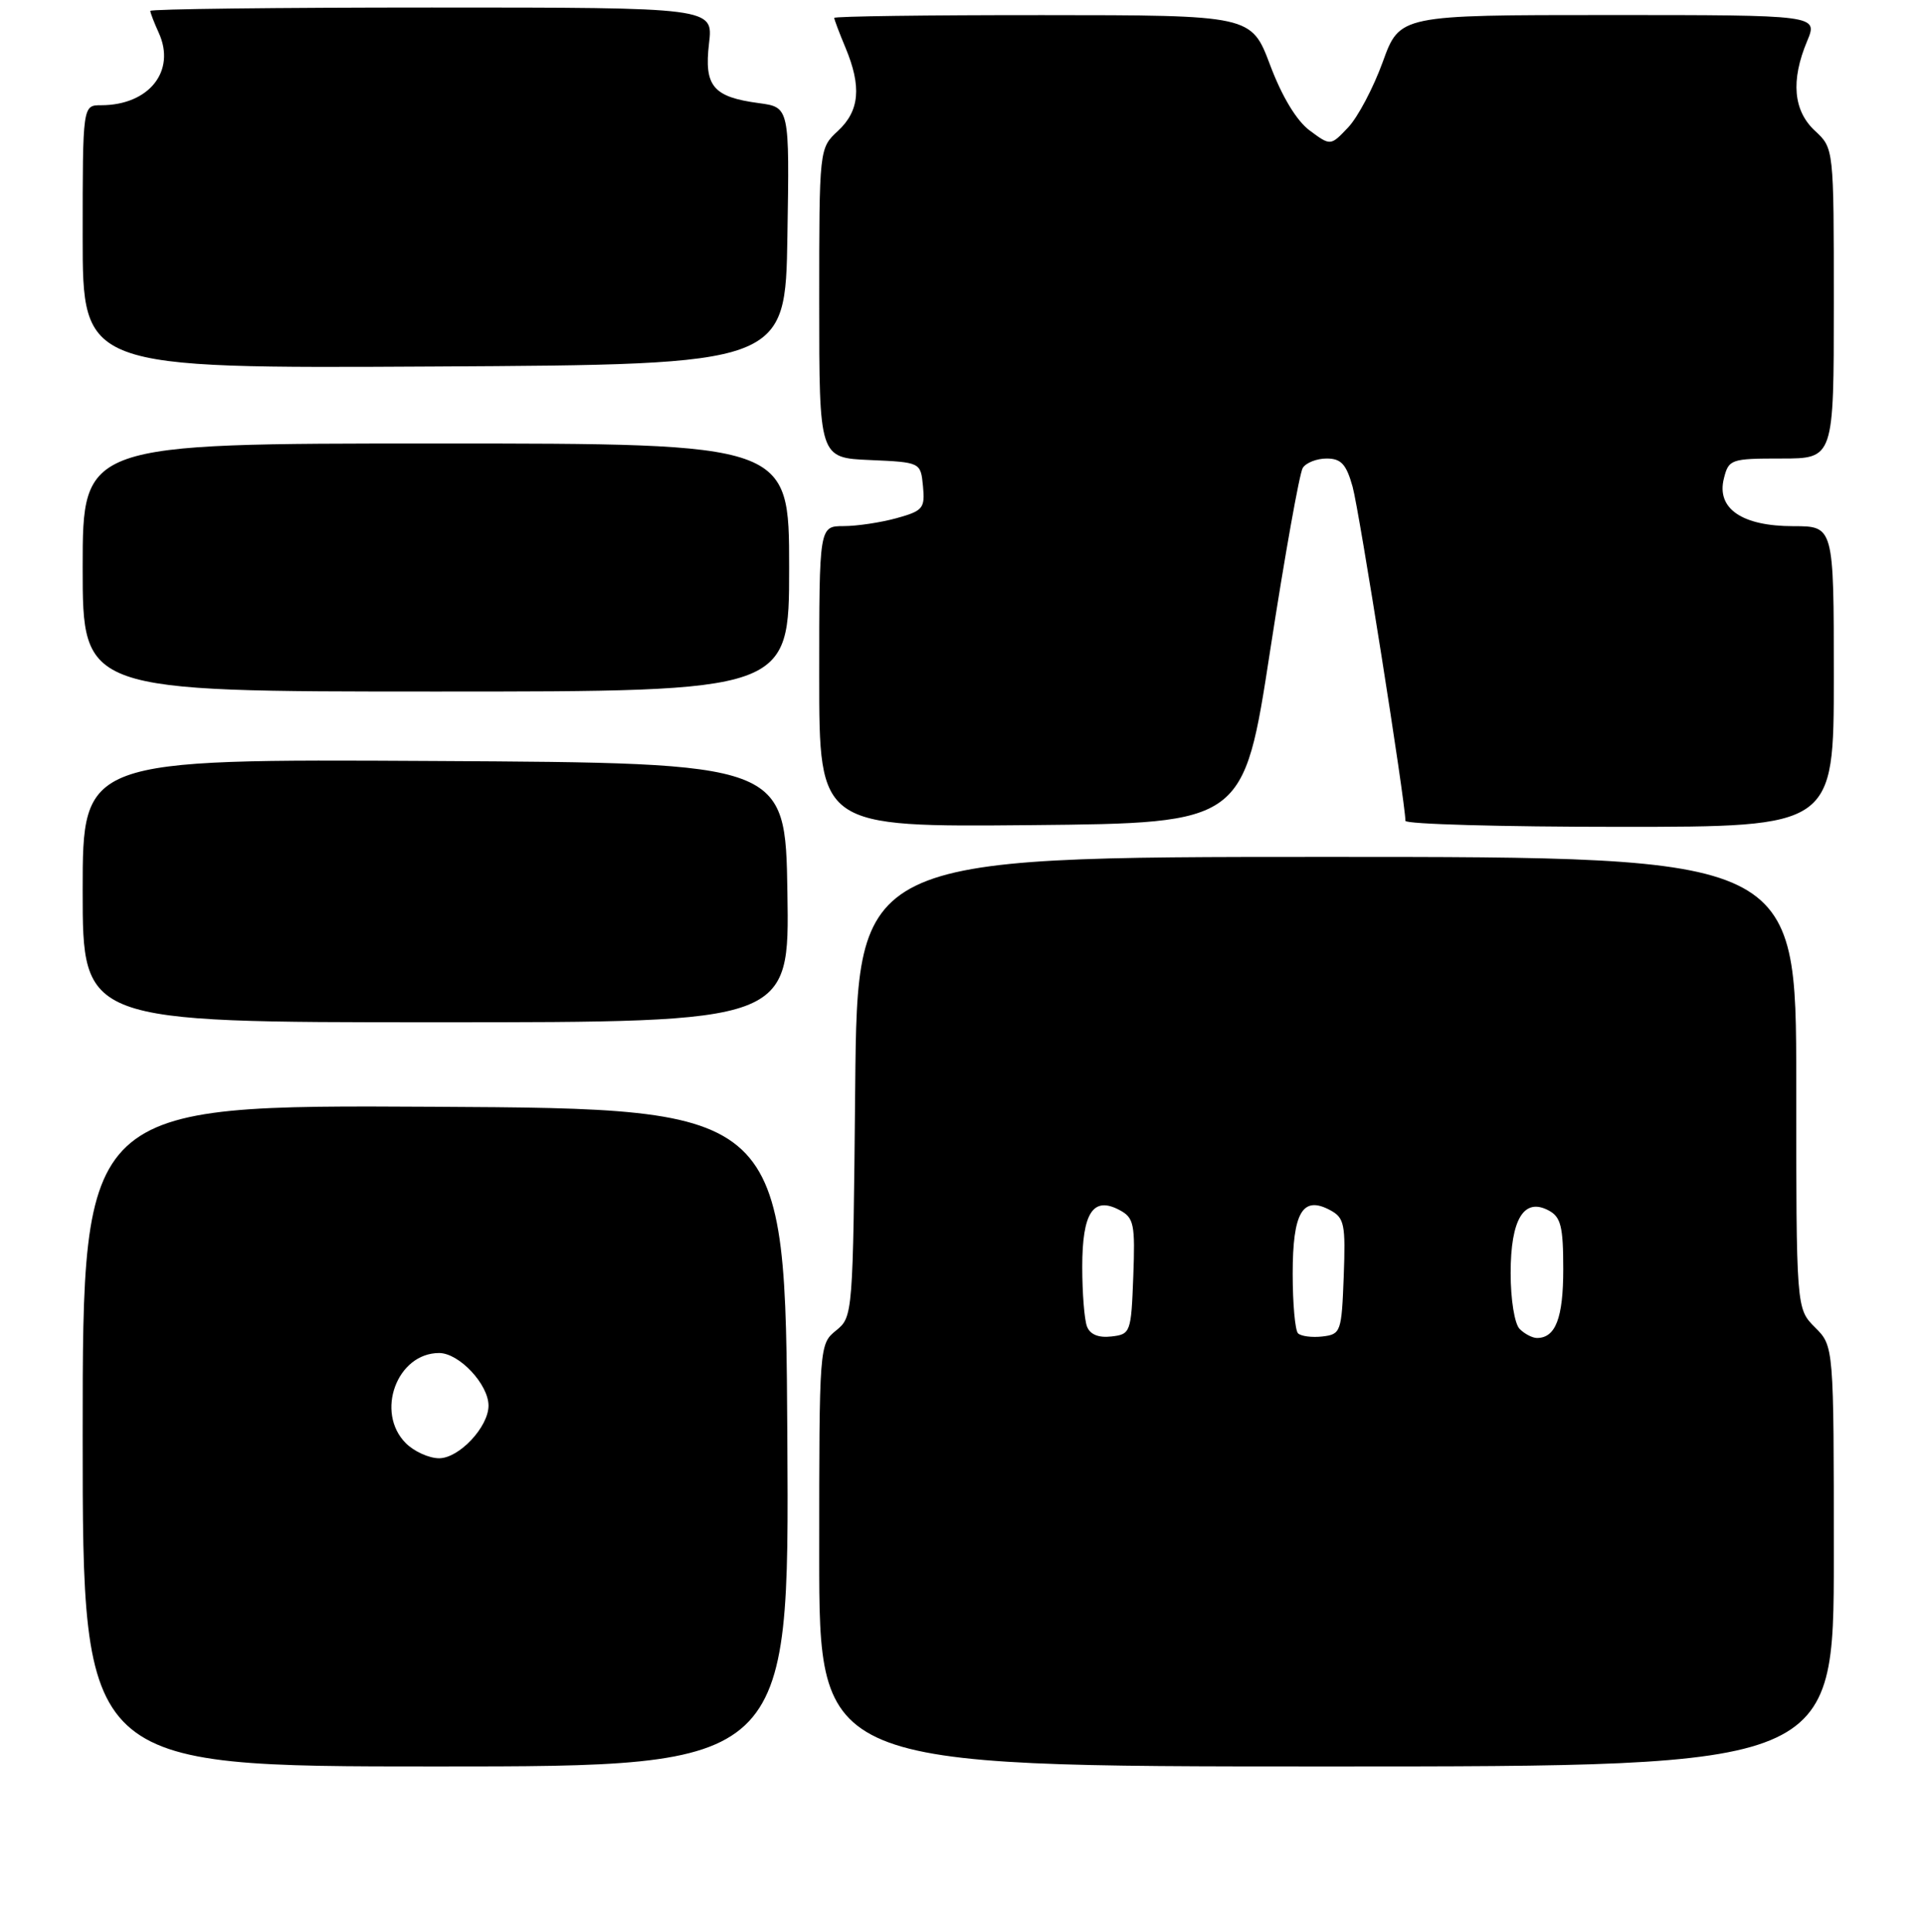 <?xml version="1.0" encoding="UTF-8" standalone="no"?>
<!DOCTYPE svg PUBLIC "-//W3C//DTD SVG 1.1//EN" "http://www.w3.org/Graphics/SVG/1.1/DTD/svg11.dtd" >
<svg xmlns="http://www.w3.org/2000/svg" xmlns:xlink="http://www.w3.org/1999/xlink" version="1.1" viewBox="0 0 256 257">
 <g >
 <path fill="currentColor"
d=" M 104.76 191.25 C 104.50 147.50 104.50 147.50 57.75 147.24 C 11.00 146.98 11.00 146.98 11.00 190.99 C 11.00 235.00 11.00 235.00 58.01 235.00 C 105.02 235.00 105.02 235.00 104.76 191.25 Z  M 244.00 207.05 C 244.00 179.09 244.00 179.09 241.50 176.59 C 239.00 174.09 239.00 174.09 239.00 144.05 C 239.00 114.00 239.00 114.00 176.54 114.00 C 114.08 114.00 114.08 114.00 113.79 144.59 C 113.50 174.94 113.48 175.19 111.25 177.00 C 109.01 178.81 109.00 178.99 109.00 206.91 C 109.00 235.00 109.00 235.00 176.50 235.00 C 244.00 235.00 244.00 235.00 244.00 207.05 Z  M 104.77 118.75 C 104.50 101.50 104.50 101.50 57.75 101.24 C 11.00 100.98 11.00 100.98 11.00 118.49 C 11.00 136.00 11.00 136.00 58.02 136.00 C 105.05 136.00 105.05 136.00 104.77 118.75 Z  M 169.01 86.50 C 170.96 73.85 172.91 62.94 173.34 62.25 C 173.77 61.56 175.20 61.00 176.52 61.00 C 178.44 61.00 179.13 61.75 179.97 64.75 C 180.85 67.90 187.00 106.77 187.00 109.20 C 187.00 109.64 199.82 110.00 215.50 110.00 C 244.00 110.00 244.00 110.00 244.00 90.00 C 244.00 70.00 244.00 70.00 238.61 70.00 C 231.78 70.00 228.37 67.66 229.37 63.67 C 230.01 61.10 230.29 61.00 237.02 61.00 C 244.00 61.00 244.00 61.00 244.00 40.36 C 244.00 19.73 244.00 19.73 241.50 17.41 C 238.61 14.73 238.25 10.72 240.45 5.47 C 241.90 2.00 241.90 2.00 214.07 2.00 C 186.24 2.00 186.24 2.00 183.98 8.25 C 182.73 11.69 180.66 15.61 179.37 16.96 C 177.04 19.42 177.04 19.42 174.27 17.37 C 172.52 16.07 170.58 12.86 169.00 8.66 C 166.50 2.02 166.50 2.02 138.75 2.01 C 123.49 2.00 111.00 2.17 111.00 2.38 C 111.00 2.59 111.67 4.37 112.50 6.35 C 114.66 11.52 114.37 14.75 111.50 17.41 C 109.00 19.73 109.00 19.73 109.00 40.32 C 109.00 60.91 109.00 60.91 115.75 61.20 C 122.50 61.50 122.50 61.50 122.81 64.69 C 123.09 67.62 122.81 67.96 119.31 68.93 C 117.21 69.51 114.04 69.99 112.25 69.99 C 109.00 70.00 109.00 70.00 109.00 90.02 C 109.00 110.03 109.00 110.03 137.24 109.77 C 165.48 109.50 165.48 109.50 169.01 86.50 Z  M 105.00 75.50 C 105.00 59.00 105.00 59.00 58.00 59.00 C 11.00 59.00 11.00 59.00 11.00 75.50 C 11.00 92.00 11.00 92.00 58.00 92.00 C 105.00 92.00 105.00 92.00 105.00 75.50 Z  M 104.77 31.38 C 105.05 14.27 105.05 14.27 100.98 13.72 C 94.87 12.91 93.67 11.46 94.34 5.78 C 94.91 1.00 94.91 1.00 57.45 1.00 C 36.85 1.00 20.00 1.20 20.00 1.45 C 20.00 1.70 20.51 3.02 21.13 4.38 C 23.44 9.46 19.82 14.00 13.45 14.00 C 11.00 14.00 11.00 14.00 11.00 31.51 C 11.00 49.02 11.00 49.02 57.75 48.76 C 104.50 48.50 104.50 48.50 104.77 31.38 Z  M 54.00 192.00 C 49.90 187.90 52.81 180.00 58.43 180.00 C 61.09 180.00 65.00 184.17 65.00 187.00 C 65.00 189.83 61.09 194.00 58.43 194.00 C 57.09 194.00 55.10 193.10 54.00 192.00 Z  M 144.63 176.47 C 144.28 175.57 144.00 172.00 144.00 168.54 C 144.00 161.31 145.46 159.10 148.98 160.99 C 150.88 162.01 151.05 162.85 150.79 169.81 C 150.51 177.28 150.42 177.51 147.88 177.80 C 146.17 178.00 145.04 177.54 144.63 176.47 Z  M 172.71 177.38 C 172.32 176.99 172.00 173.42 172.00 169.46 C 172.00 161.28 173.32 159.03 176.98 160.99 C 178.88 162.01 179.05 162.85 178.79 169.81 C 178.51 177.21 178.40 177.51 175.96 177.80 C 174.57 177.96 173.10 177.77 172.71 177.38 Z  M 202.20 176.80 C 201.52 176.12 201.00 172.88 201.00 169.37 C 201.00 162.19 202.77 159.27 206.07 161.04 C 207.68 161.90 208.00 163.17 208.00 168.84 C 208.00 175.34 206.98 178.00 204.50 178.00 C 203.90 178.00 202.86 177.46 202.20 176.80 Z "/>
</g>
</svg>
